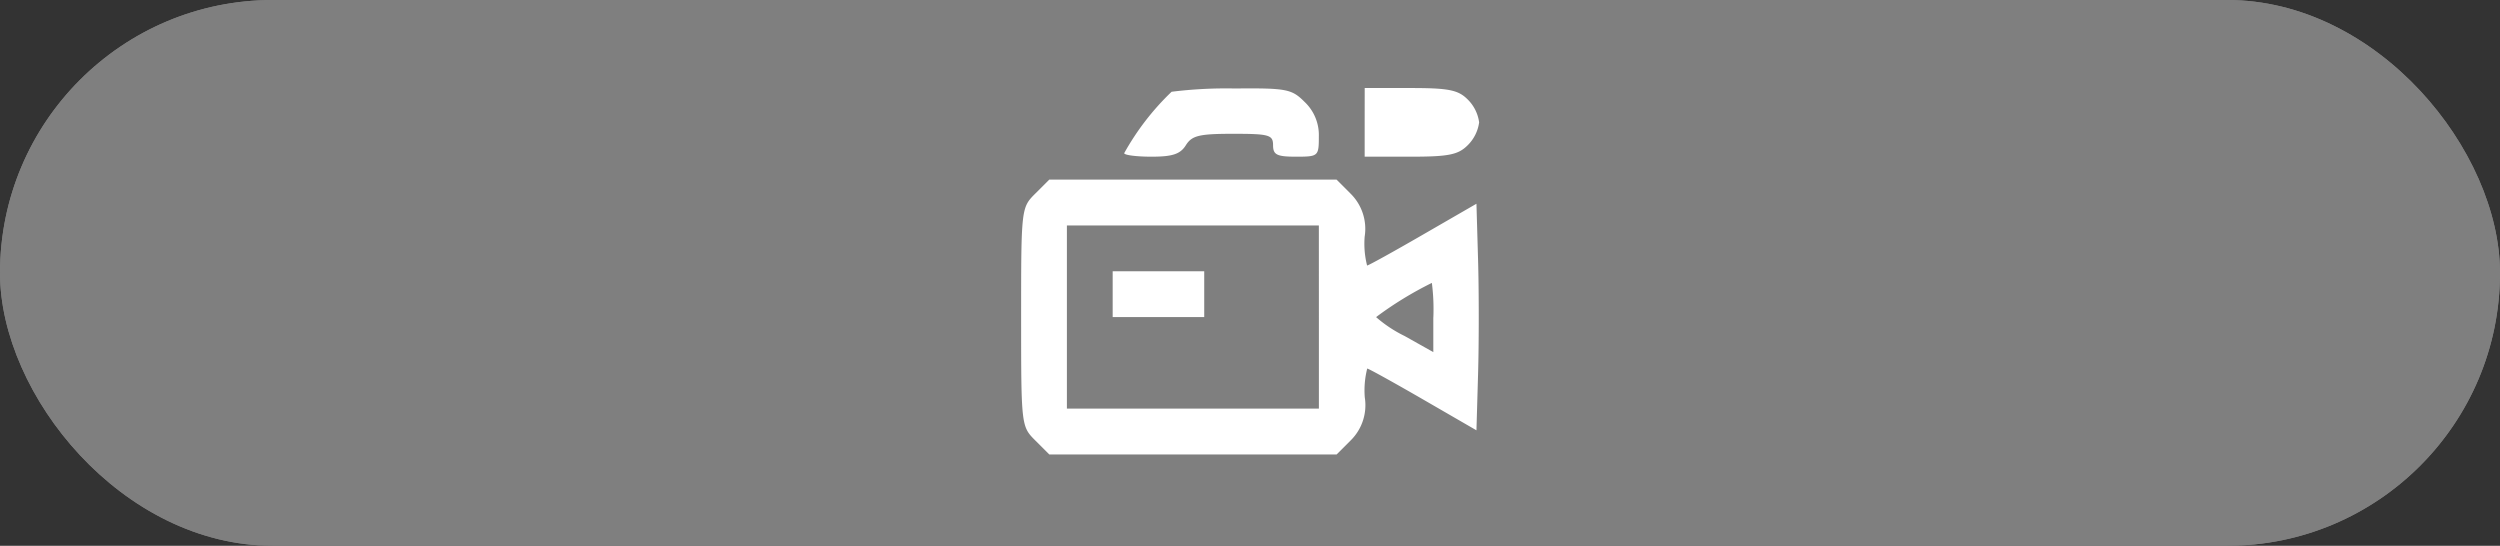 <svg xmlns="http://www.w3.org/2000/svg" width="142" height="31" viewBox="0 0 142 31">
  <rect x="0" y="0" width="142" height="31" fill="#333333" stroke="none"/>
  <g id="Group_3" data-name="Group 3" transform="translate(-131 1005)">
    <g id="Group_2" data-name="Group 2" transform="translate(0 75)">
      <rect id="Rectangle_1" data-name="Rectangle 1" width="142" height="31" rx="15.5" transform="translate(131 -1080)" fill="#7f7f7f"/>
      <rect id="Rectangle_2" data-name="Rectangle 2" width="142" height="31" rx="15.5" transform="translate(131 -1080)" fill="#7f7f7f"/>
    </g>
    <path id="icons8-video-camera-96_1_Traced_" data-name="icons8-video-camera-96 1 (Traced)" d="M8.547.212A14.746,14.746,0,0,0,5.854,3.7c0,.11.7.2,1.548.2,1.2,0,1.64-.148,1.954-.65.343-.55.758-.65,2.68-.65,2.057,0,2.274.062,2.274.65,0,.542.217.65,1.3.65,1.273,0,1.3-.025,1.3-1.153A2.587,2.587,0,0,0,16.113.8C15.37.055,15.095,0,12.129.026A25.02,25.02,0,0,0,8.547.212ZM19.513,1.951V3.9h2.6c2.168,0,2.71-.108,3.252-.65a2.249,2.249,0,0,0,.65-1.3,2.249,2.249,0,0,0-.65-1.3C24.825.108,24.283,0,22.115,0h-2.6ZM.8,6c-.792.792-.8.848-.8,7.007s.007,6.215.8,7.007l.8.8h16.32l.8-.8a2.809,2.809,0,0,0,.8-2.439,5.031,5.031,0,0,1,.138-1.641c.076,0,1.5.789,3.171,1.754l3.033,1.754.093-3.217c.051-1.769.051-4.665,0-6.435l-.093-3.217L22.822,8.328c-1.668.965-3.095,1.754-3.171,1.754a5.031,5.031,0,0,1-.138-1.641A2.809,2.809,0,0,0,18.714,6l-.8-.8H1.6Zm16.113,7.007v5.2H2.6V7.805H16.911ZM5.2,11.708v1.3h5.2v-2.6H5.2Zm18.212,1.32V15l-1.626-.913a7.311,7.311,0,0,1-1.625-1.076,20.283,20.283,0,0,1,3.169-1.942A11.837,11.837,0,0,1,23.415,13.027Z" transform="translate(189 -1000)" fill="#fff" fill-rule="evenodd"/>
  </g>
</svg>
